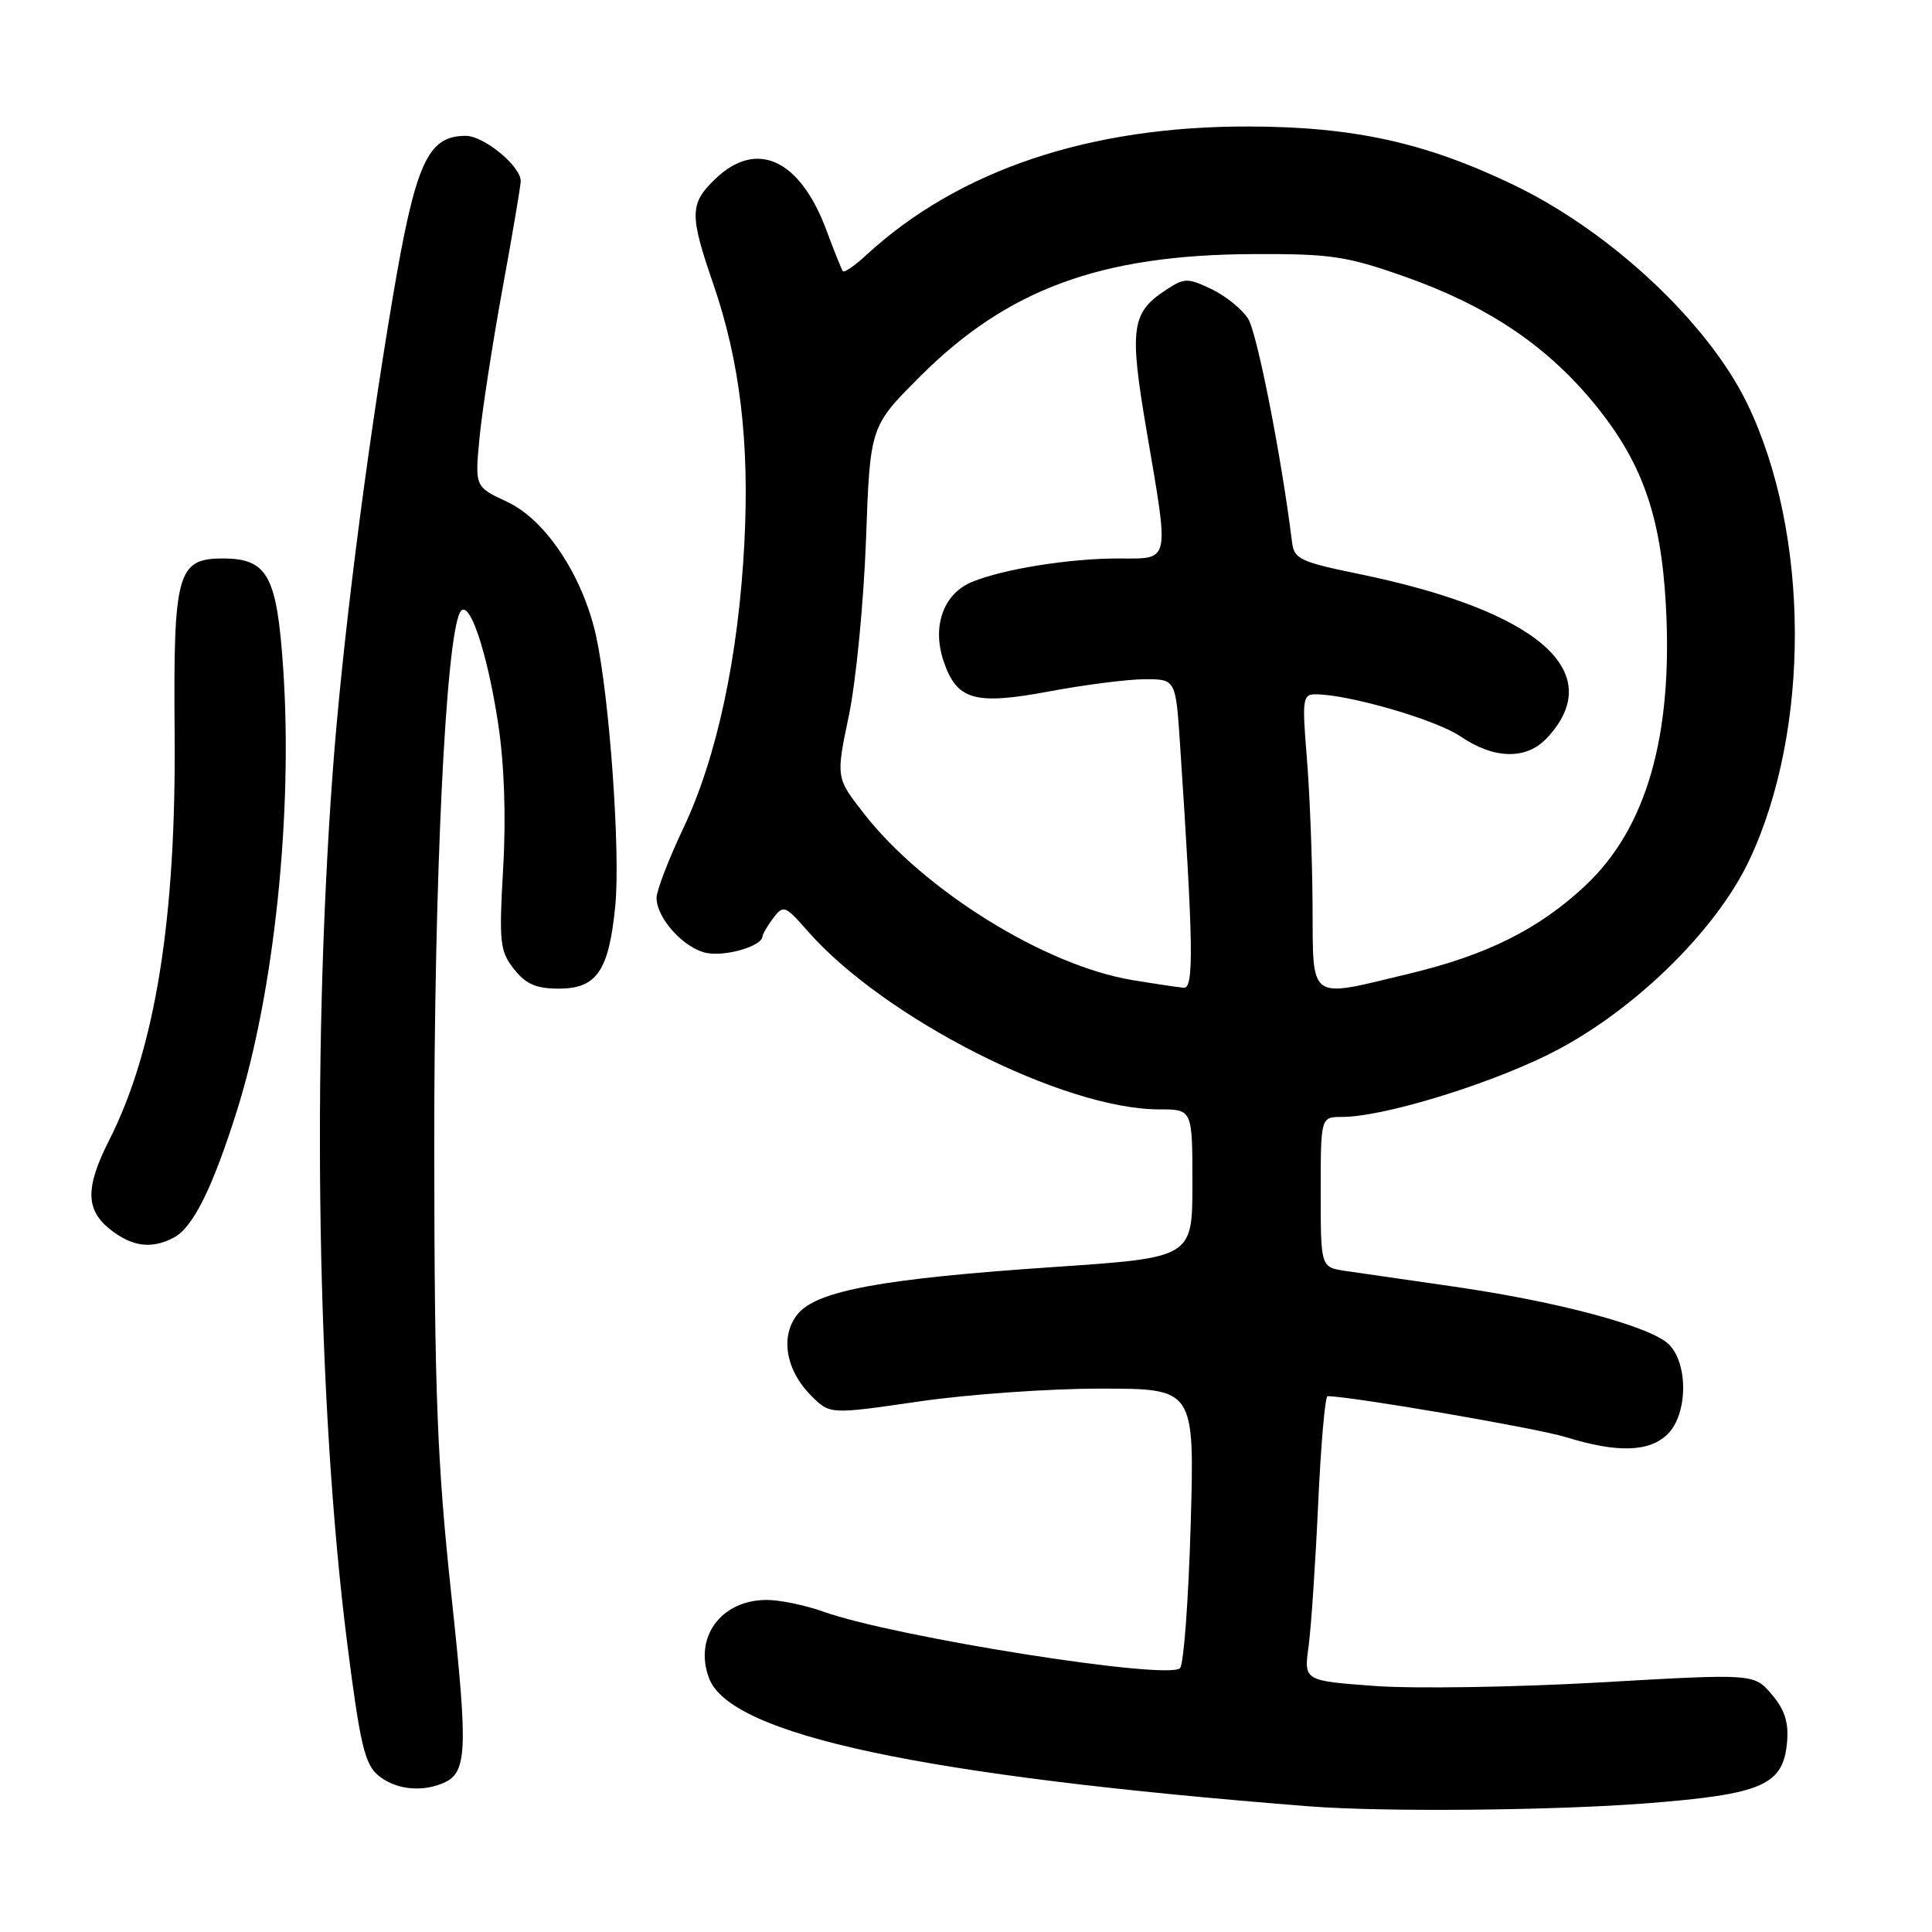 <?xml version="1.0" encoding="UTF-8" standalone="no"?>
<!DOCTYPE svg PUBLIC "-//W3C//DTD SVG 1.1//EN" "http://www.w3.org/Graphics/SVG/1.1/DTD/svg11.dtd" >
<svg xmlns="http://www.w3.org/2000/svg" xmlns:xlink="http://www.w3.org/1999/xlink" version="1.1" viewBox="0 0 256 256">
 <g >
 <path fill="currentColor"
d=" M 218.05 238.96 C 233.59 237.75 236.31 236.56 236.80 230.77 C 237.02 228.20 236.46 226.49 234.75 224.50 C 232.40 221.76 232.40 221.76 211.99 222.93 C 200.76 223.57 187.34 223.78 182.17 223.40 C 172.77 222.71 172.77 222.71 173.39 218.18 C 173.73 215.70 174.30 207.21 174.66 199.33 C 175.02 191.45 175.58 185.00 175.91 185.00 C 179.13 185.03 203.65 189.24 207.50 190.43 C 214.35 192.55 218.59 192.41 221.00 190.00 C 223.63 187.37 223.72 180.72 221.15 178.15 C 218.77 175.77 206.46 172.46 192.50 170.46 C 186.45 169.59 180.04 168.66 178.25 168.40 C 175.00 167.91 175.00 167.91 175.00 157.95 C 175.00 148.00 175.00 148.00 177.84 148.00 C 183.06 148.00 196.30 144.03 204.82 139.90 C 215.83 134.57 227.24 123.61 231.78 114.00 C 239.94 96.71 239.83 70.67 231.52 53.49 C 226.32 42.76 213.43 30.69 200.58 24.51 C 188.92 18.90 179.42 16.80 165.50 16.76 C 144.37 16.70 126.97 22.55 114.76 33.82 C 113.25 35.22 111.87 36.16 111.69 35.93 C 111.50 35.69 110.53 33.27 109.52 30.54 C 106.02 21.11 100.28 18.44 94.80 23.69 C 91.37 26.98 91.34 28.42 94.50 37.59 C 98.04 47.85 99.33 58.57 98.63 72.00 C 97.86 86.96 94.98 100.41 90.55 109.73 C 88.60 113.84 87.00 118.00 87.00 118.97 C 87.00 121.69 90.66 125.70 93.66 126.28 C 96.22 126.76 100.96 125.36 101.03 124.09 C 101.05 123.77 101.70 122.66 102.47 121.64 C 103.80 119.88 104.04 119.97 107.02 123.37 C 117.18 134.95 140.95 147.00 153.61 147.00 C 158.00 147.00 158.00 147.00 158.00 156.82 C 158.00 166.64 158.00 166.64 139.75 167.88 C 116.95 169.42 108.21 171.02 105.69 174.13 C 103.34 177.04 104.09 181.54 107.51 184.96 C 109.97 187.42 109.97 187.42 121.73 185.71 C 128.21 184.76 139.08 183.99 145.89 184.00 C 158.29 184.00 158.29 184.00 157.77 202.07 C 157.48 212.02 156.85 220.55 156.36 221.04 C 154.74 222.66 118.61 216.94 109.12 213.56 C 106.72 212.70 103.33 212.00 101.60 212.00 C 95.54 212.00 91.90 216.96 93.96 222.39 C 96.81 229.90 122.19 235.31 173.50 239.35 C 183.20 240.11 205.70 239.91 218.05 238.96 Z  M 58.45 236.38 C 61.94 235.04 62.08 232.56 59.80 211.29 C 57.92 193.66 57.57 184.72 57.54 152.50 C 57.51 116.75 59.05 84.65 60.96 81.14 C 62.09 79.07 64.53 86.18 66.01 95.89 C 66.82 101.23 67.07 108.20 66.67 115.05 C 66.11 124.89 66.23 126.02 68.10 128.40 C 69.68 130.41 71.04 131.00 74.05 131.00 C 79.08 131.00 80.69 128.64 81.53 120.00 C 82.22 112.89 80.77 92.51 79.00 84.35 C 77.26 76.37 72.32 68.88 67.21 66.50 C 62.92 64.50 62.92 64.50 63.54 58.00 C 63.89 54.42 65.25 45.55 66.58 38.28 C 67.91 31.01 69.00 24.58 69.00 23.99 C 69.00 22.01 64.12 18.00 61.72 18.00 C 56.65 18.00 55.05 21.55 52.00 39.65 C 48.45 60.75 45.31 85.60 44.07 102.50 C 41.26 140.93 42.02 186.36 46.02 217.85 C 47.71 231.11 48.33 233.77 50.12 235.25 C 52.27 237.04 55.57 237.49 58.45 236.38 Z  M 23.06 163.97 C 25.59 162.61 28.16 157.43 31.40 147.16 C 36.34 131.45 38.83 107.67 37.52 88.52 C 36.69 76.26 35.45 74.00 29.52 74.00 C 23.49 74.00 22.96 75.92 23.14 97.09 C 23.36 121.67 20.58 139.00 14.49 151.03 C 11.28 157.36 11.32 160.32 14.63 162.93 C 17.54 165.22 20.13 165.54 23.06 163.97 Z  M 150.02 129.86 C 138.46 127.94 122.38 117.96 114.45 107.77 C 110.76 103.04 110.76 103.04 112.49 94.77 C 113.43 90.22 114.45 79.75 114.75 71.50 C 115.29 56.51 115.29 56.51 121.91 49.89 C 133.48 38.31 145.86 33.76 166.00 33.67 C 176.30 33.62 178.40 33.93 186.04 36.62 C 196.85 40.42 204.63 45.57 210.92 53.09 C 217.47 60.93 220.05 68.03 220.73 80.06 C 221.71 97.45 218.19 109.75 210.03 117.38 C 203.89 123.12 197.04 126.54 186.76 129.01 C 173.15 132.27 174.01 132.89 173.92 119.75 C 173.88 113.56 173.53 104.79 173.15 100.25 C 172.53 92.69 172.62 92.00 174.29 92.00 C 178.67 92.00 190.24 95.35 193.51 97.57 C 198.01 100.63 202.27 100.70 205.00 97.77 C 213.14 89.03 203.80 80.92 180.00 76.04 C 172.35 74.47 171.47 74.06 171.21 71.90 C 169.82 60.61 166.57 44.07 165.37 42.21 C 164.56 40.95 162.38 39.19 160.51 38.30 C 157.37 36.81 156.94 36.81 154.52 38.40 C 149.91 41.41 149.62 43.48 151.91 56.96 C 154.96 74.89 155.16 74.00 148.14 74.00 C 141.72 74.00 133.01 75.39 128.84 77.09 C 125.05 78.63 123.48 82.89 125.00 87.51 C 126.75 92.80 129.10 93.48 139.17 91.59 C 143.84 90.72 149.49 90.00 151.72 90.00 C 155.79 90.00 155.79 90.00 156.37 98.75 C 158.13 125.30 158.22 131.00 156.85 130.88 C 156.11 130.82 153.04 130.36 150.02 129.86 Z "/>
</g>
</svg>